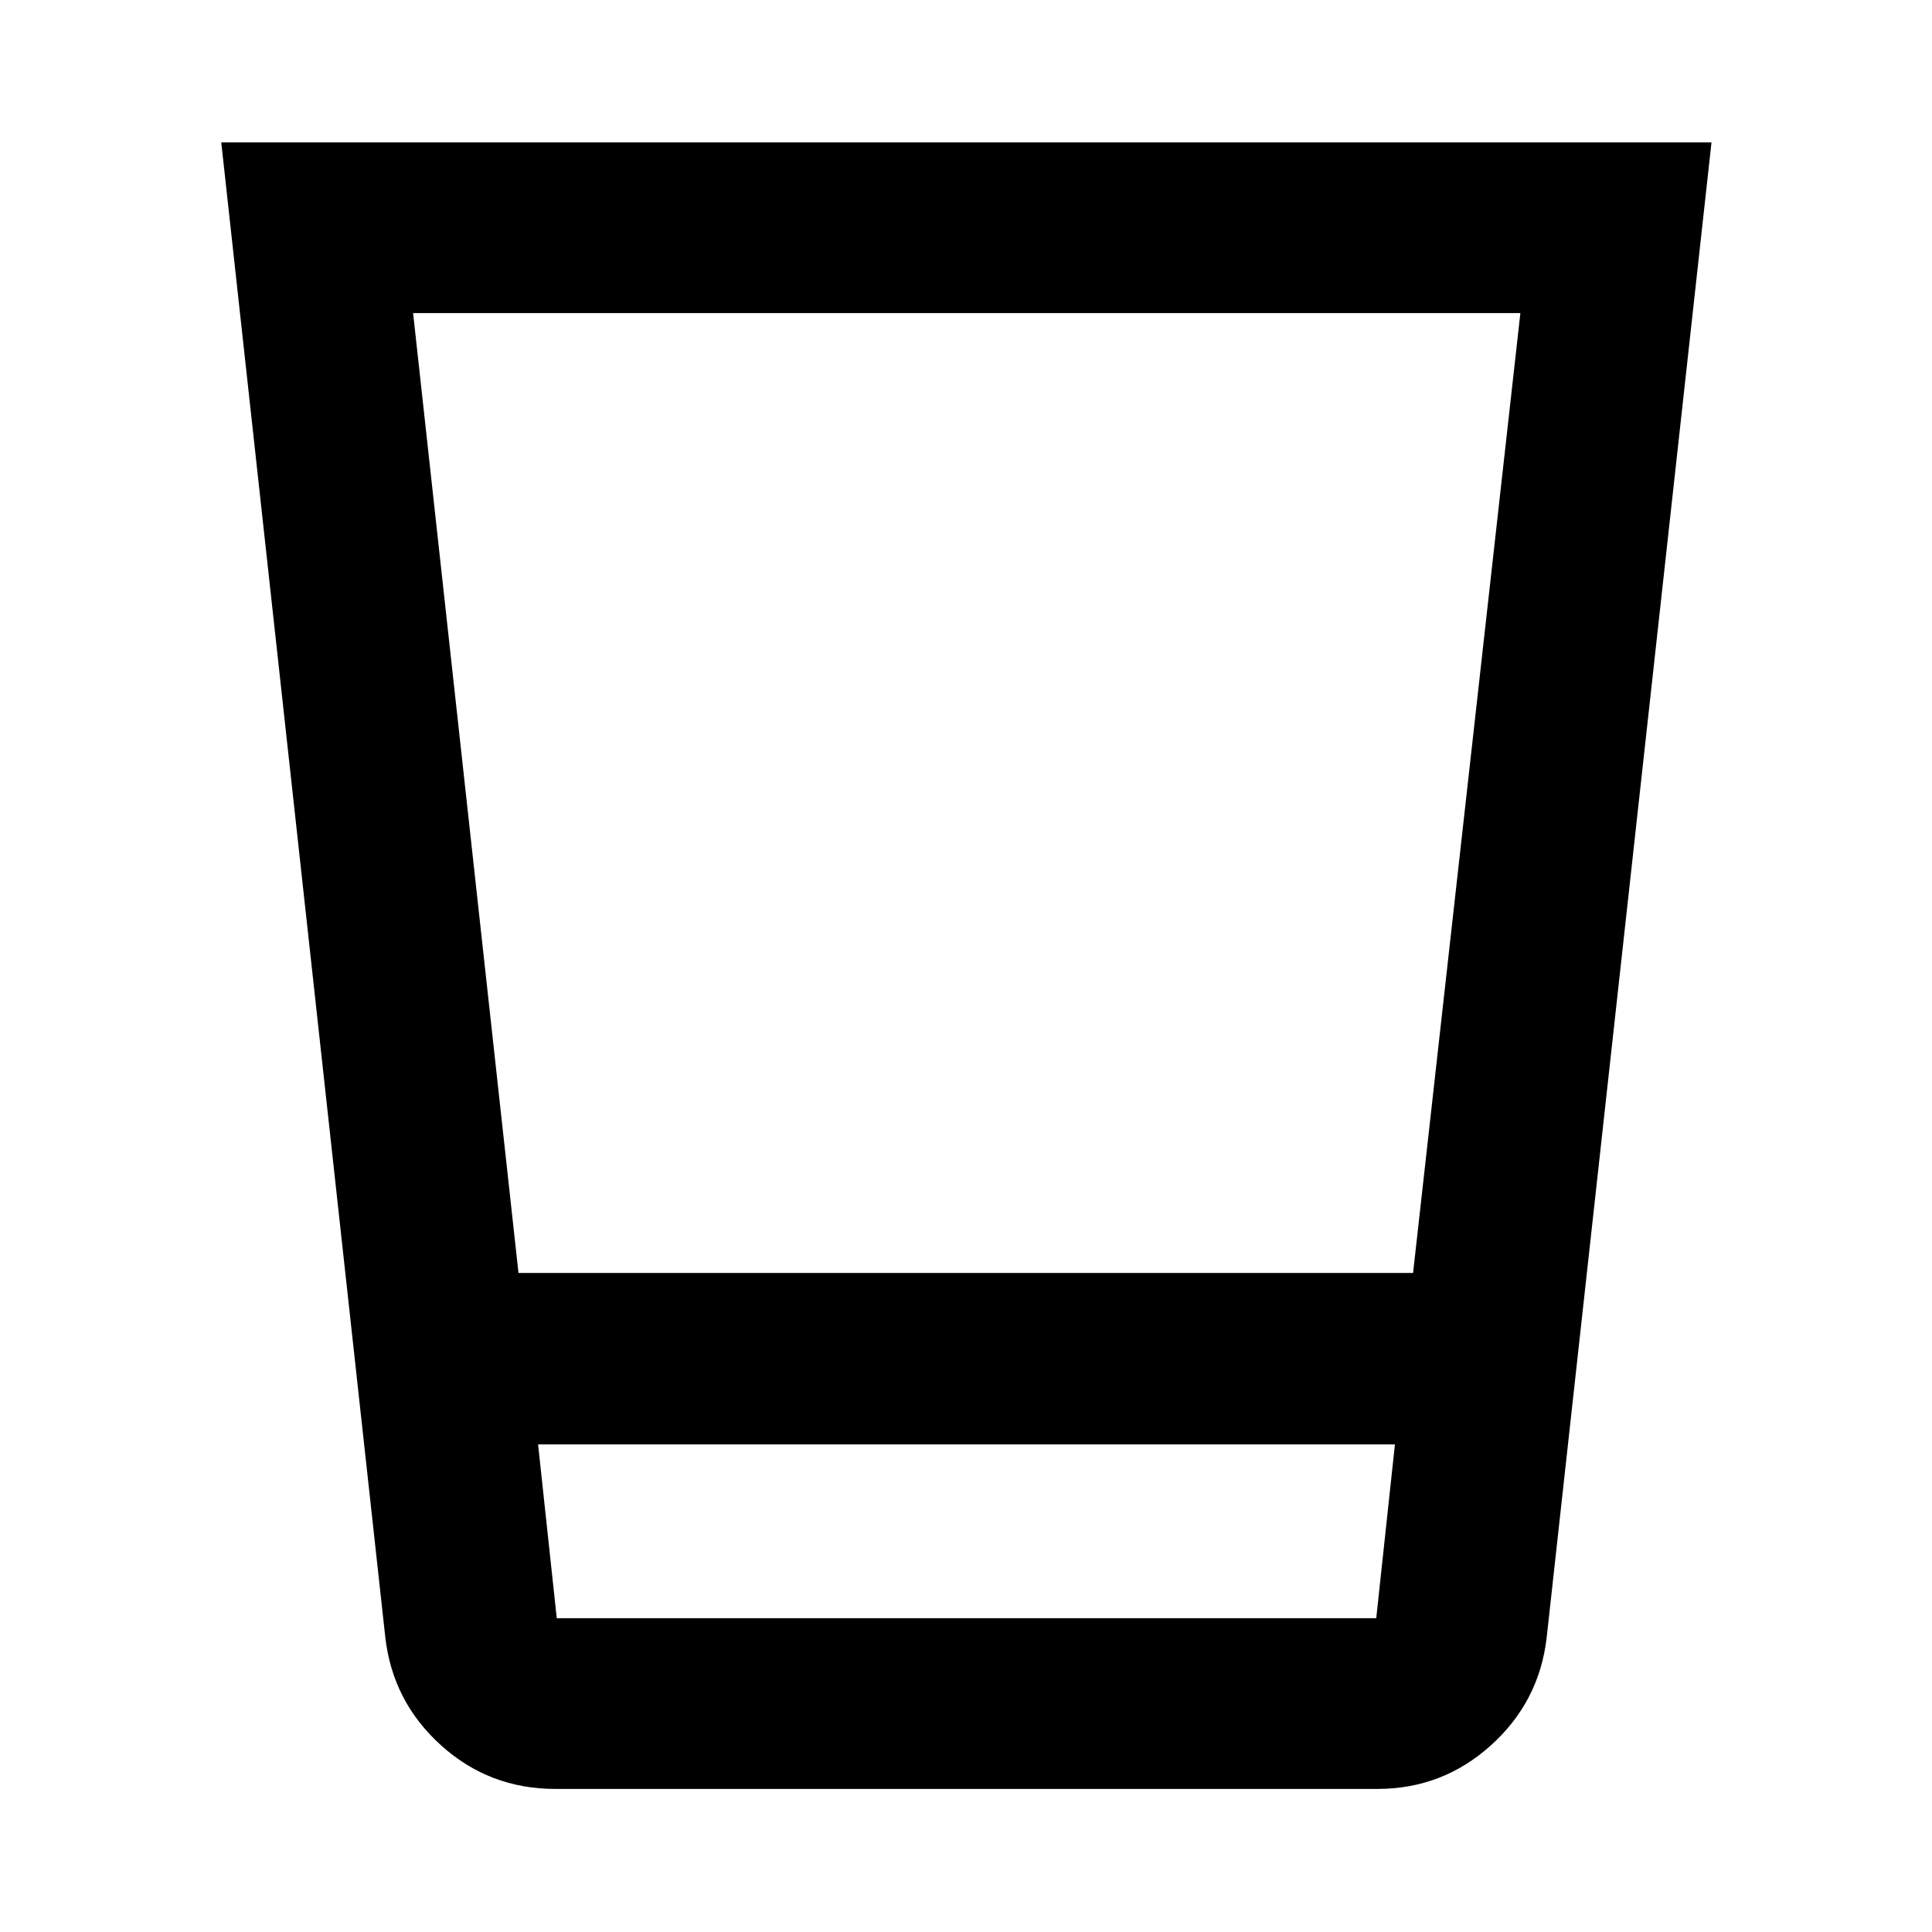 <svg xmlns="http://www.w3.org/2000/svg" height="40" viewBox="0 96 960 960" width="40"><path d="M275.92 984.906q-32.735 0-56.75-21.647-24.015-21.648-27.707-53.592L109.941 166.76h740.494l-81.898 742.907q-3.693 31.944-27.718 53.592-24.025 21.647-56.406 21.647H275.92Zm417.21-171.188H267.37l9.282 86.376h407.196l9.282-86.376ZM205.268 251.573l52.365 476.955h444.514l53.317-476.955H205.268Zm478.58 648.521H276.652h407.196Z"/></svg>